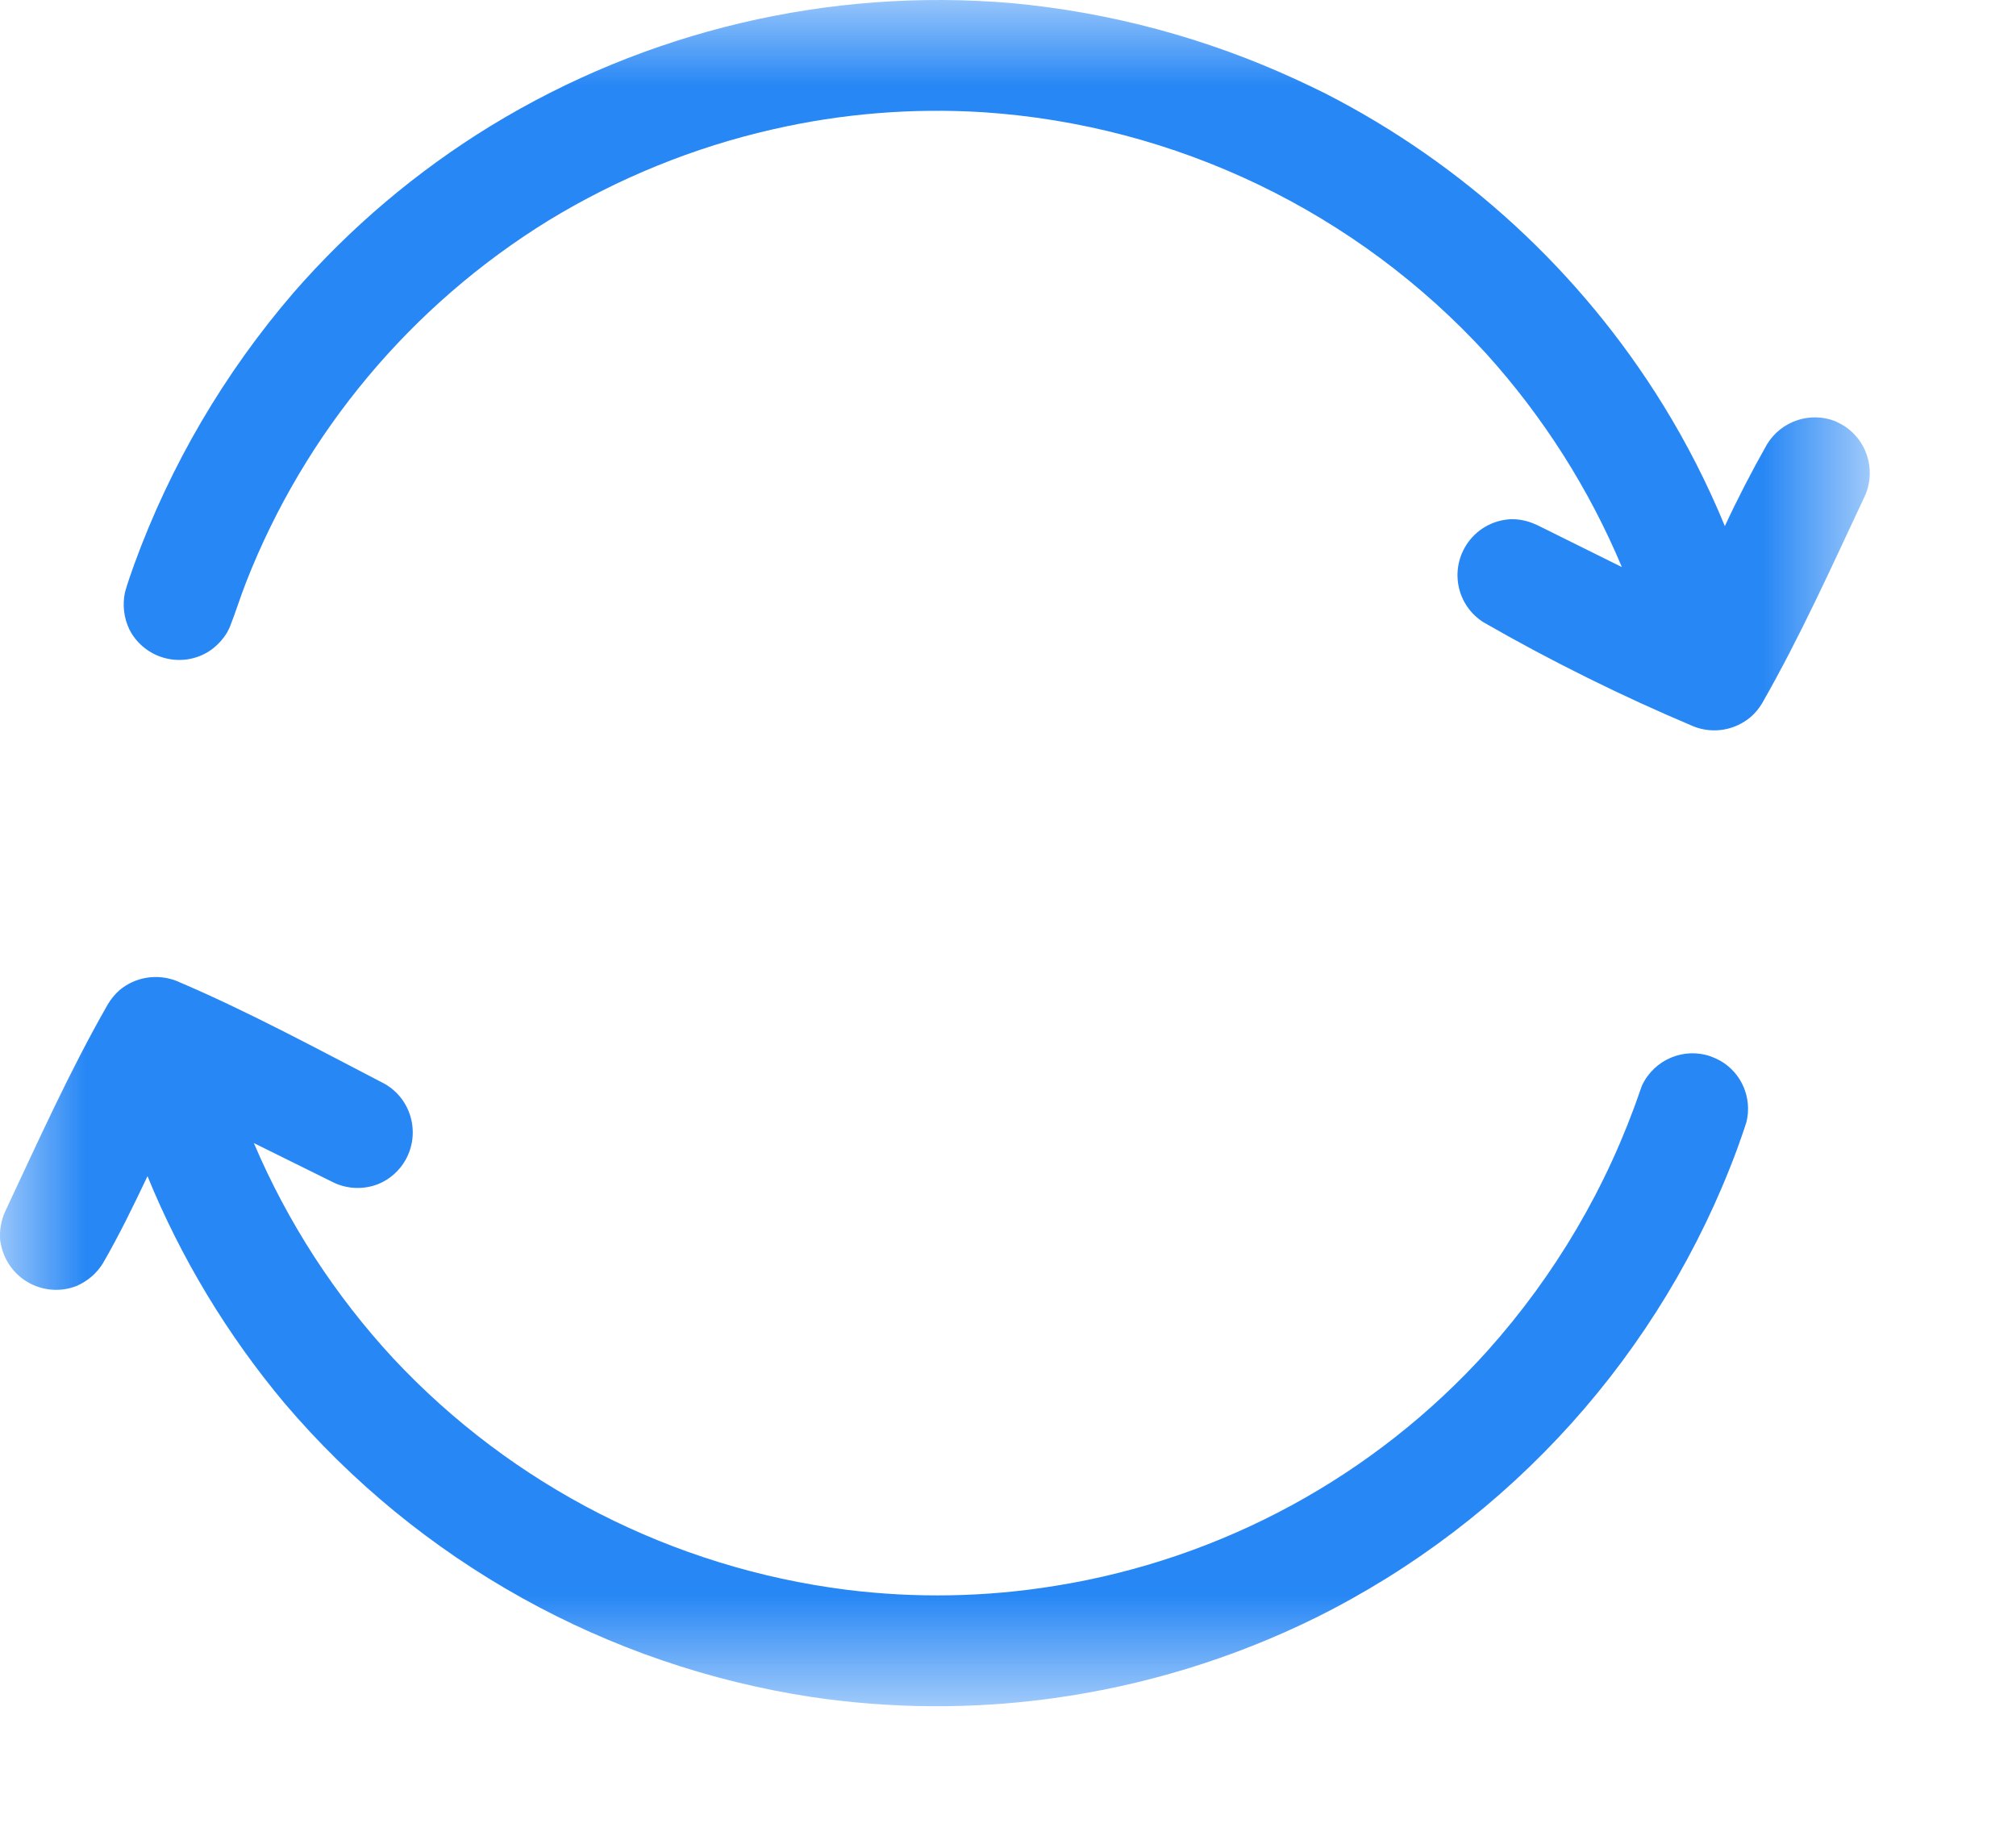 <?xml version="1.0" encoding="UTF-8"?>
<svg width="12px" height="11px" viewBox="0 0 12 11" version="1.1" xmlns="http://www.w3.org/2000/svg" xmlns:xlink="http://www.w3.org/1999/xlink">
    <!-- Generator: Sketch 63 (92445) - https://sketch.com -->
    <title></title>
    <desc></desc>
    <defs>
        <polygon id="path-1" points="0 3.31081401e-06 11.13 3.31081401e-06 11.13 10.158 0 10.158"></polygon>
    </defs>
    <g id="页面-1" stroke="none" stroke-width="1" fill="none" fill-rule="evenodd">
        <g id="企业信息1" transform="translate(-333, -1238)">
            <g id="编组" transform="translate(333, 1238)">
                <mask id="mask-2" fill="white">
                    <use xlink:href="#path-1"></use>
                </mask>
                <g id="Clip-2"></g>
                <path d="M9.654,3.376 C9.459,2.911 9.187,2.483 8.849,2.108 C8.073,1.26 6.999,0.744 5.851,0.668 C5.431,0.642 5.01,0.676 4.6,0.77 C4.129,0.877 3.678,1.061 3.266,1.312 C2.448,1.816 1.815,2.572 1.465,3.466 C1.43,3.555 1.402,3.647 1.367,3.735 L1.352,3.765 C1.324,3.811 1.286,3.851 1.24,3.88 C1.083,3.976 0.878,3.926 0.782,3.769 C0.778,3.762 0.774,3.754 0.77,3.747 C0.737,3.678 0.728,3.6 0.744,3.526 C0.759,3.47 0.78,3.415 0.799,3.36 C1.014,2.769 1.335,2.222 1.745,1.745 C2.084,1.355 2.48,1.02 2.92,0.75 C3.848,0.183 4.932,-0.073 6.016,0.018 C6.606,0.072 7.183,0.227 7.721,0.476 C7.776,0.501 7.831,0.528 7.886,0.555 C8.714,0.978 9.41,1.619 9.899,2.41 C10.041,2.64 10.164,2.882 10.267,3.132 C10.344,2.966 10.428,2.804 10.518,2.645 C10.602,2.507 10.773,2.449 10.923,2.507 L10.959,2.525 C11.109,2.608 11.17,2.792 11.102,2.949 C10.906,3.366 10.717,3.788 10.488,4.188 C10.469,4.219 10.447,4.246 10.42,4.269 C10.326,4.348 10.197,4.37 10.082,4.325 C9.653,4.144 9.235,3.937 8.831,3.705 C8.675,3.607 8.629,3.402 8.727,3.246 C8.785,3.154 8.884,3.096 8.993,3.091 C9.042,3.09 9.091,3.1 9.136,3.12 L9.148,3.125 L9.654,3.376 L9.654,3.376 Z M1.511,6.805 C1.712,7.277 1.993,7.711 2.342,8.088 C3.052,8.847 4.006,9.333 5.037,9.464 C5.451,9.516 5.87,9.508 6.281,9.441 C7.273,9.282 8.181,8.789 8.853,8.043 C9.257,7.592 9.567,7.065 9.763,6.492 L9.774,6.462 C9.846,6.308 10.023,6.233 10.183,6.289 C10.213,6.301 10.213,6.301 10.242,6.316 C10.367,6.389 10.43,6.536 10.396,6.678 C10.379,6.733 10.359,6.787 10.34,6.841 C9.89,8.056 8.993,9.053 7.833,9.63 C7.339,9.874 6.808,10.036 6.262,10.111 C5.788,10.176 5.307,10.173 4.833,10.103 C3.61,9.917 2.495,9.296 1.694,8.354 C1.354,7.948 1.078,7.492 0.878,7.002 C0.795,7.177 0.71,7.352 0.613,7.52 C0.576,7.581 0.52,7.628 0.455,7.656 C0.282,7.723 0.089,7.637 0.022,7.465 C0.012,7.439 0.005,7.412 0.001,7.384 C-0.004,7.327 0.006,7.269 0.029,7.216 C0.225,6.799 0.414,6.377 0.643,5.977 C0.662,5.946 0.685,5.918 0.711,5.895 C0.805,5.816 0.934,5.795 1.049,5.839 C1.473,6.019 1.88,6.24 2.289,6.452 C2.449,6.543 2.504,6.747 2.413,6.907 C2.377,6.97 2.321,7.02 2.254,7.048 C2.167,7.083 2.068,7.08 1.984,7.039 L1.511,6.805 L1.511,6.805 Z" id="Fill-1" fill="#2787F5" mask="url(#mask-2)"></path>
            </g>
        </g>
    </g>
</svg>